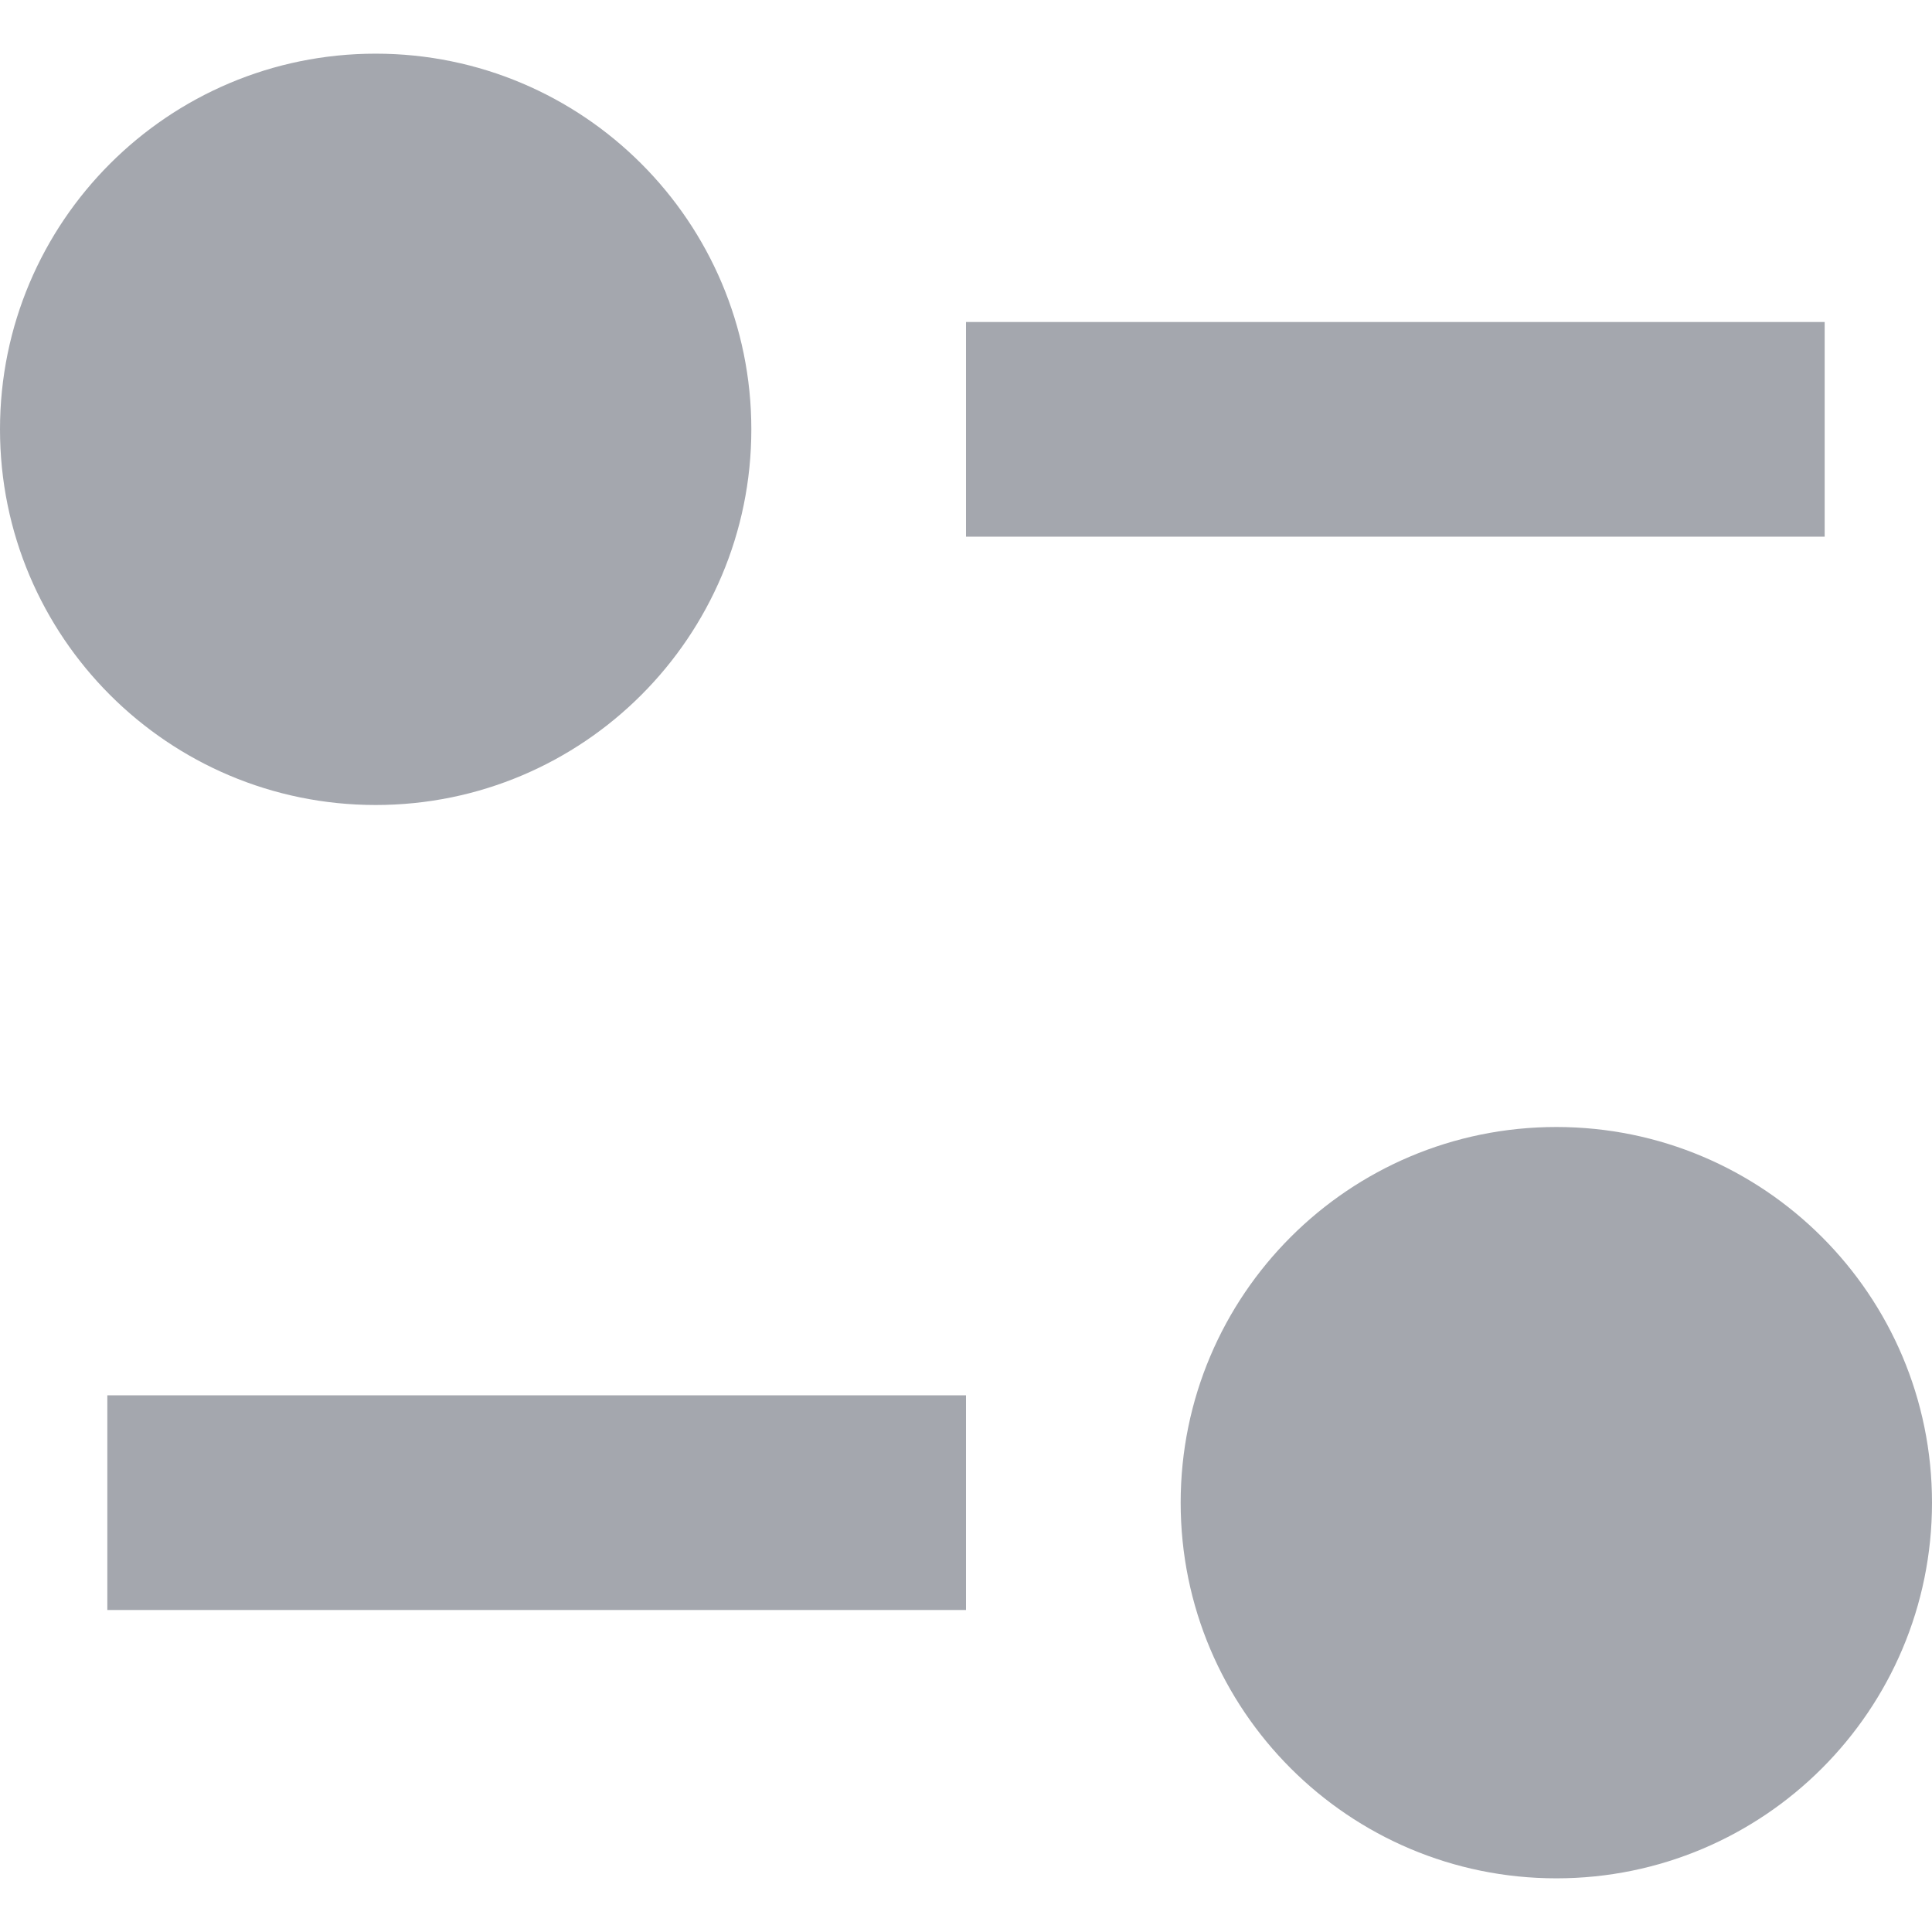 <svg width="18" height="18" viewBox="0 0 18 18" fill="none" xmlns="http://www.w3.org/2000/svg">
<path d="M0 4C0 2.067 1.567 0.5 3.5 0.5C5.433 0.5 7 2.067 7 4C7 5.933 5.433 7.5 3.5 7.5C1.567 7.5 0 5.933 0 4ZM17 5H9V3H17V5ZM11 14C11 12.067 12.567 10.5 14.5 10.5C16.433 10.5 18 12.067 18 14C18 15.933 16.433 17.5 14.5 17.5C12.567 17.5 11 15.933 11 14ZM9 13V15H1V13H9Z" fill="#A4A7AE"/>
</svg>
